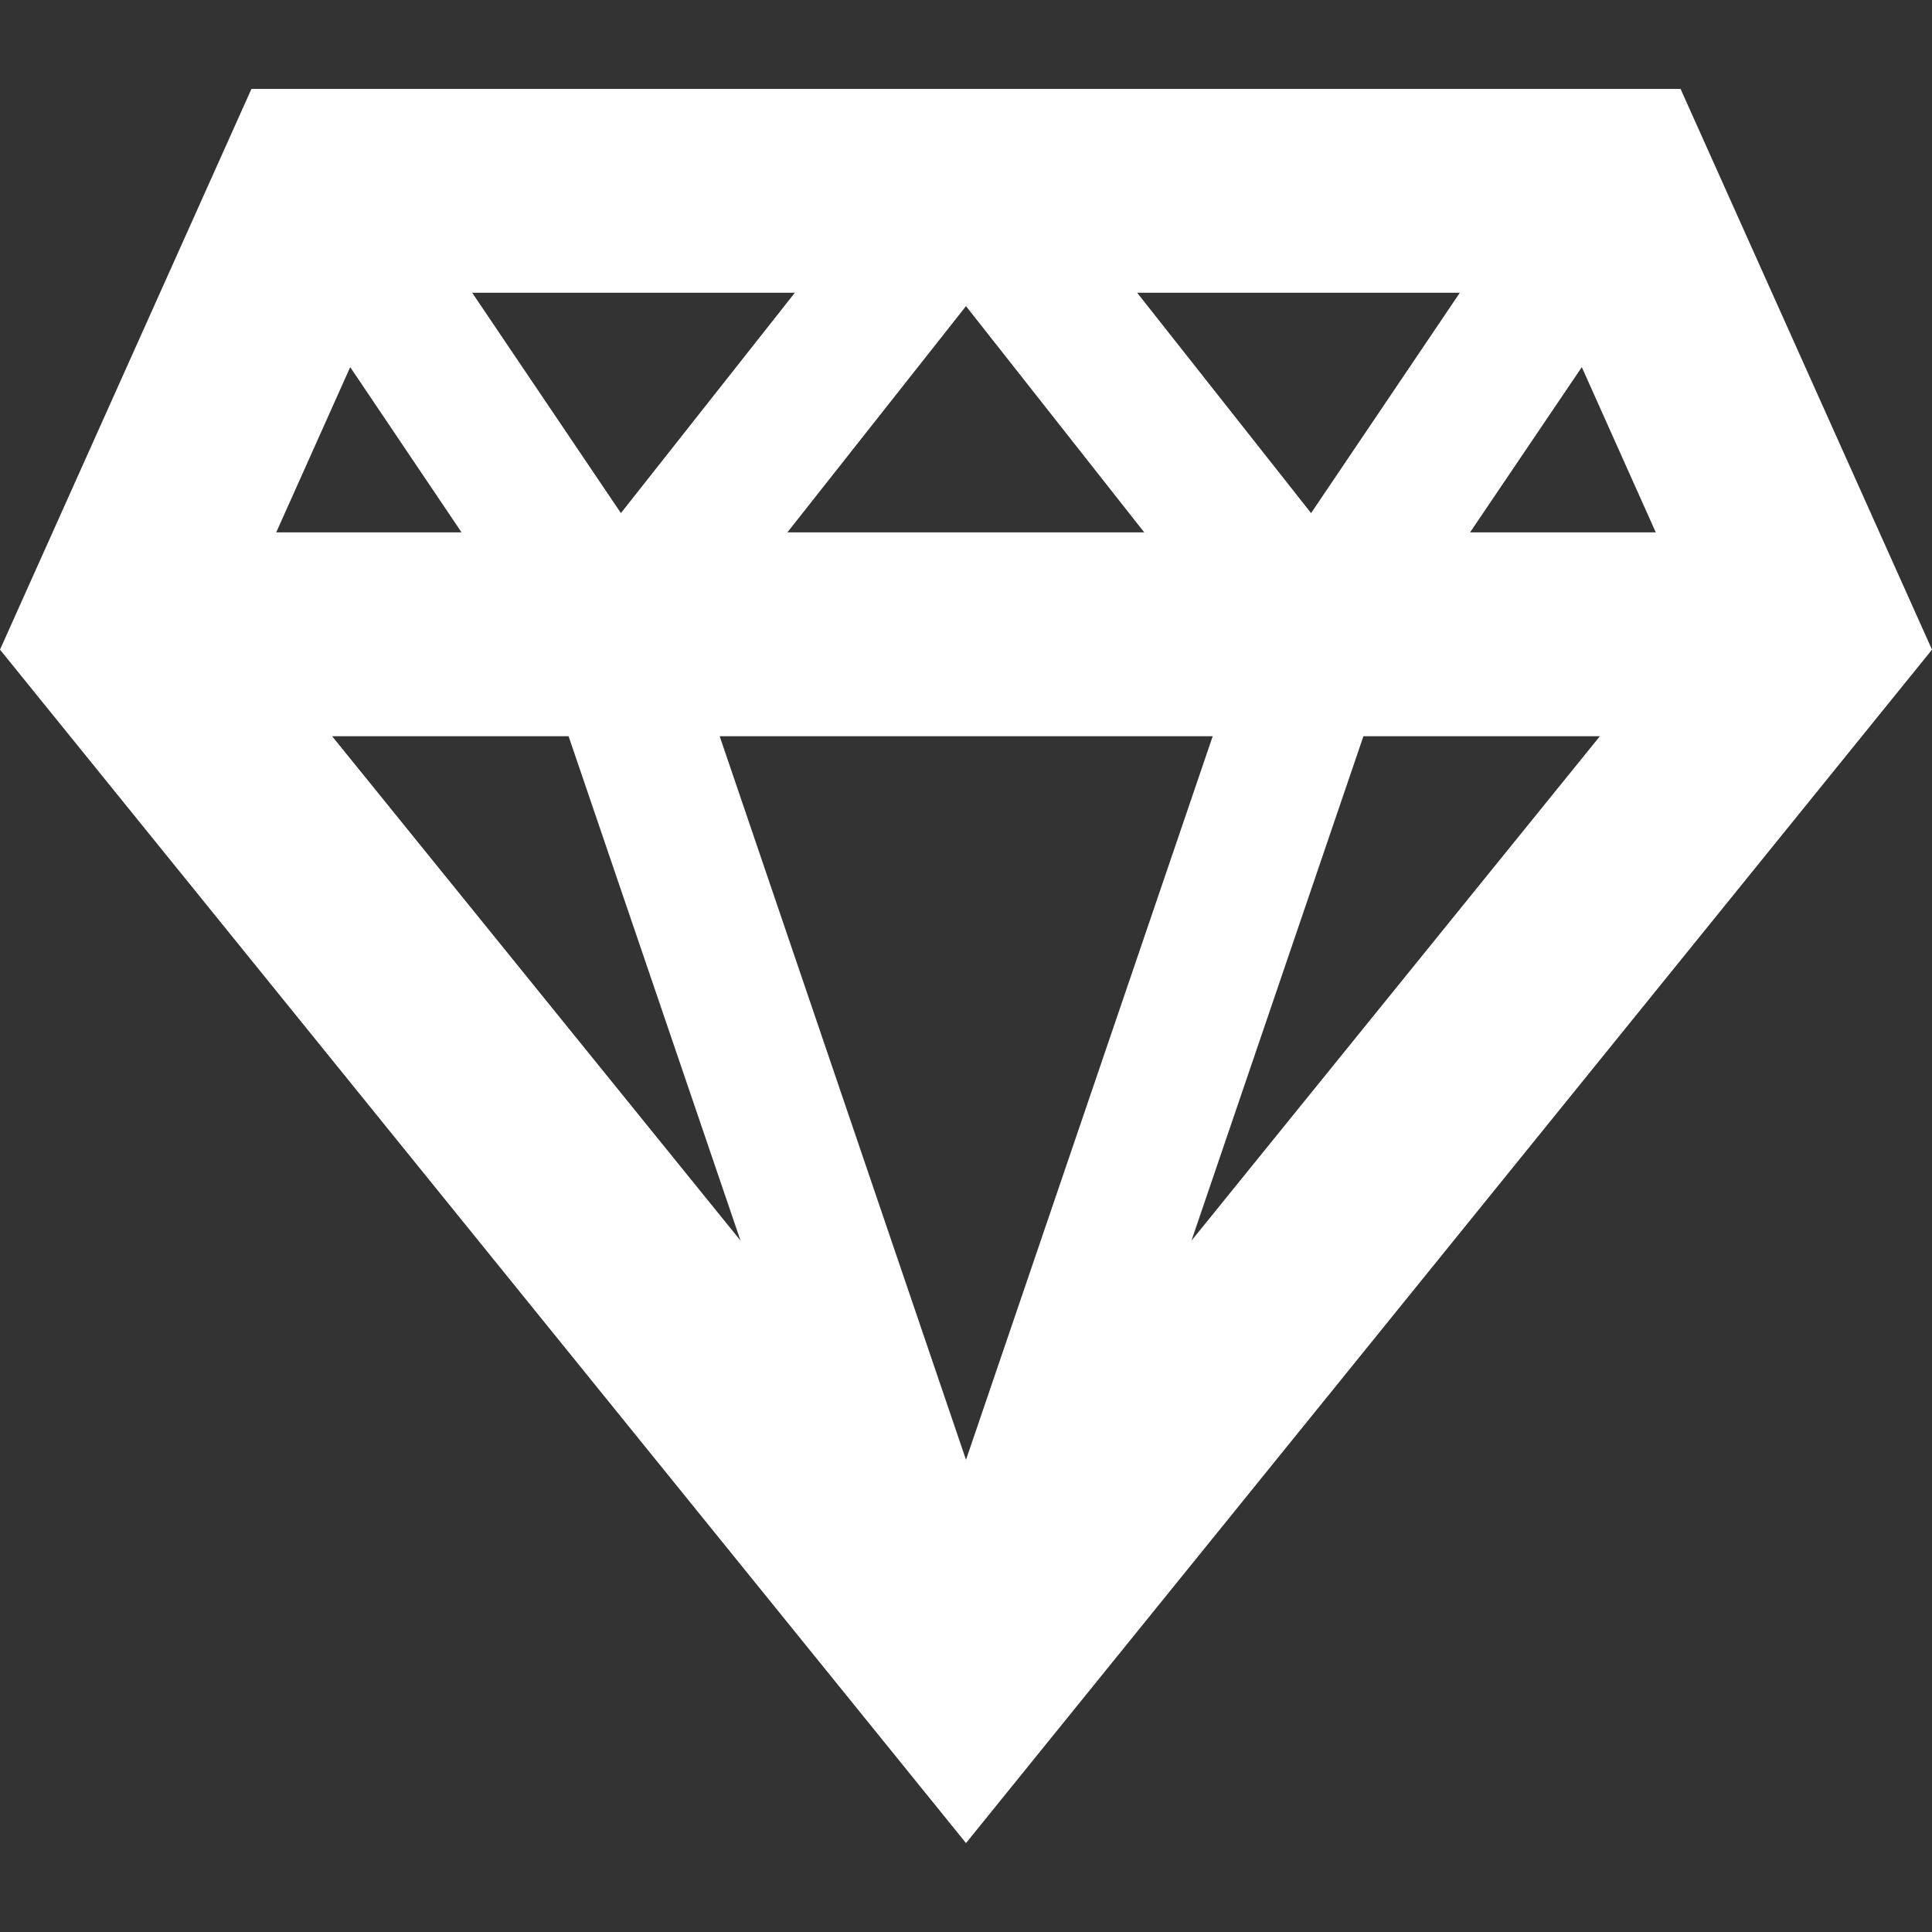 <?xml version="1.0" encoding="iso-8859-1"?>
<!-- Generator: Adobe Illustrator 19.0.0, SVG Export Plug-In . SVG Version: 6.00 Build 0)  -->
<svg fill="#FFFFFF" xmlns="http://www.w3.org/2000/svg" xmlns:xlink="http://www.w3.org/1999/xlink" 
	 viewBox="0 0 491 491" xml:space="preserve" >
<rect x="0" y="0" width="491" height="491" fill="#333333" stroke="none"/>
<g>
	<path d="M491,165.1L427.1,22.6H63.9L0,165.1l245.5,303.3L491,165.1z M182.9,187.1h125.3L245.5,371L182.9,187.1z M302.8,315.3
		l43.7-128.2h60.1L302.8,315.3z M402,93.3l18.8,42h-47.2L402,93.3z M371,74.4l-37.8,56l-44.2-56C289,74.4,371,74.4,371,74.4z
		 M290.8,135.3h-90.7l45.4-57.5L290.8,135.3z M202,74.4l-44.2,56l-37.8-56C120,74.4,202,74.4,202,74.4z M89,93.3l28.3,42H70.2
		L89,93.3z M84.4,187.1h60.1l43.7,128.2L84.4,187.1z"/>
</g>
<g>
</g>
<g>
</g>
<g>
</g>
<g>
</g>
<g>
</g>
<g>
</g>
<g>
</g>
<g>
</g>
<g>
</g>
<g>
</g>
<g>
</g>
<g>
</g>
<g>
</g>
<g>
</g>
<g>
</g>
</svg>
